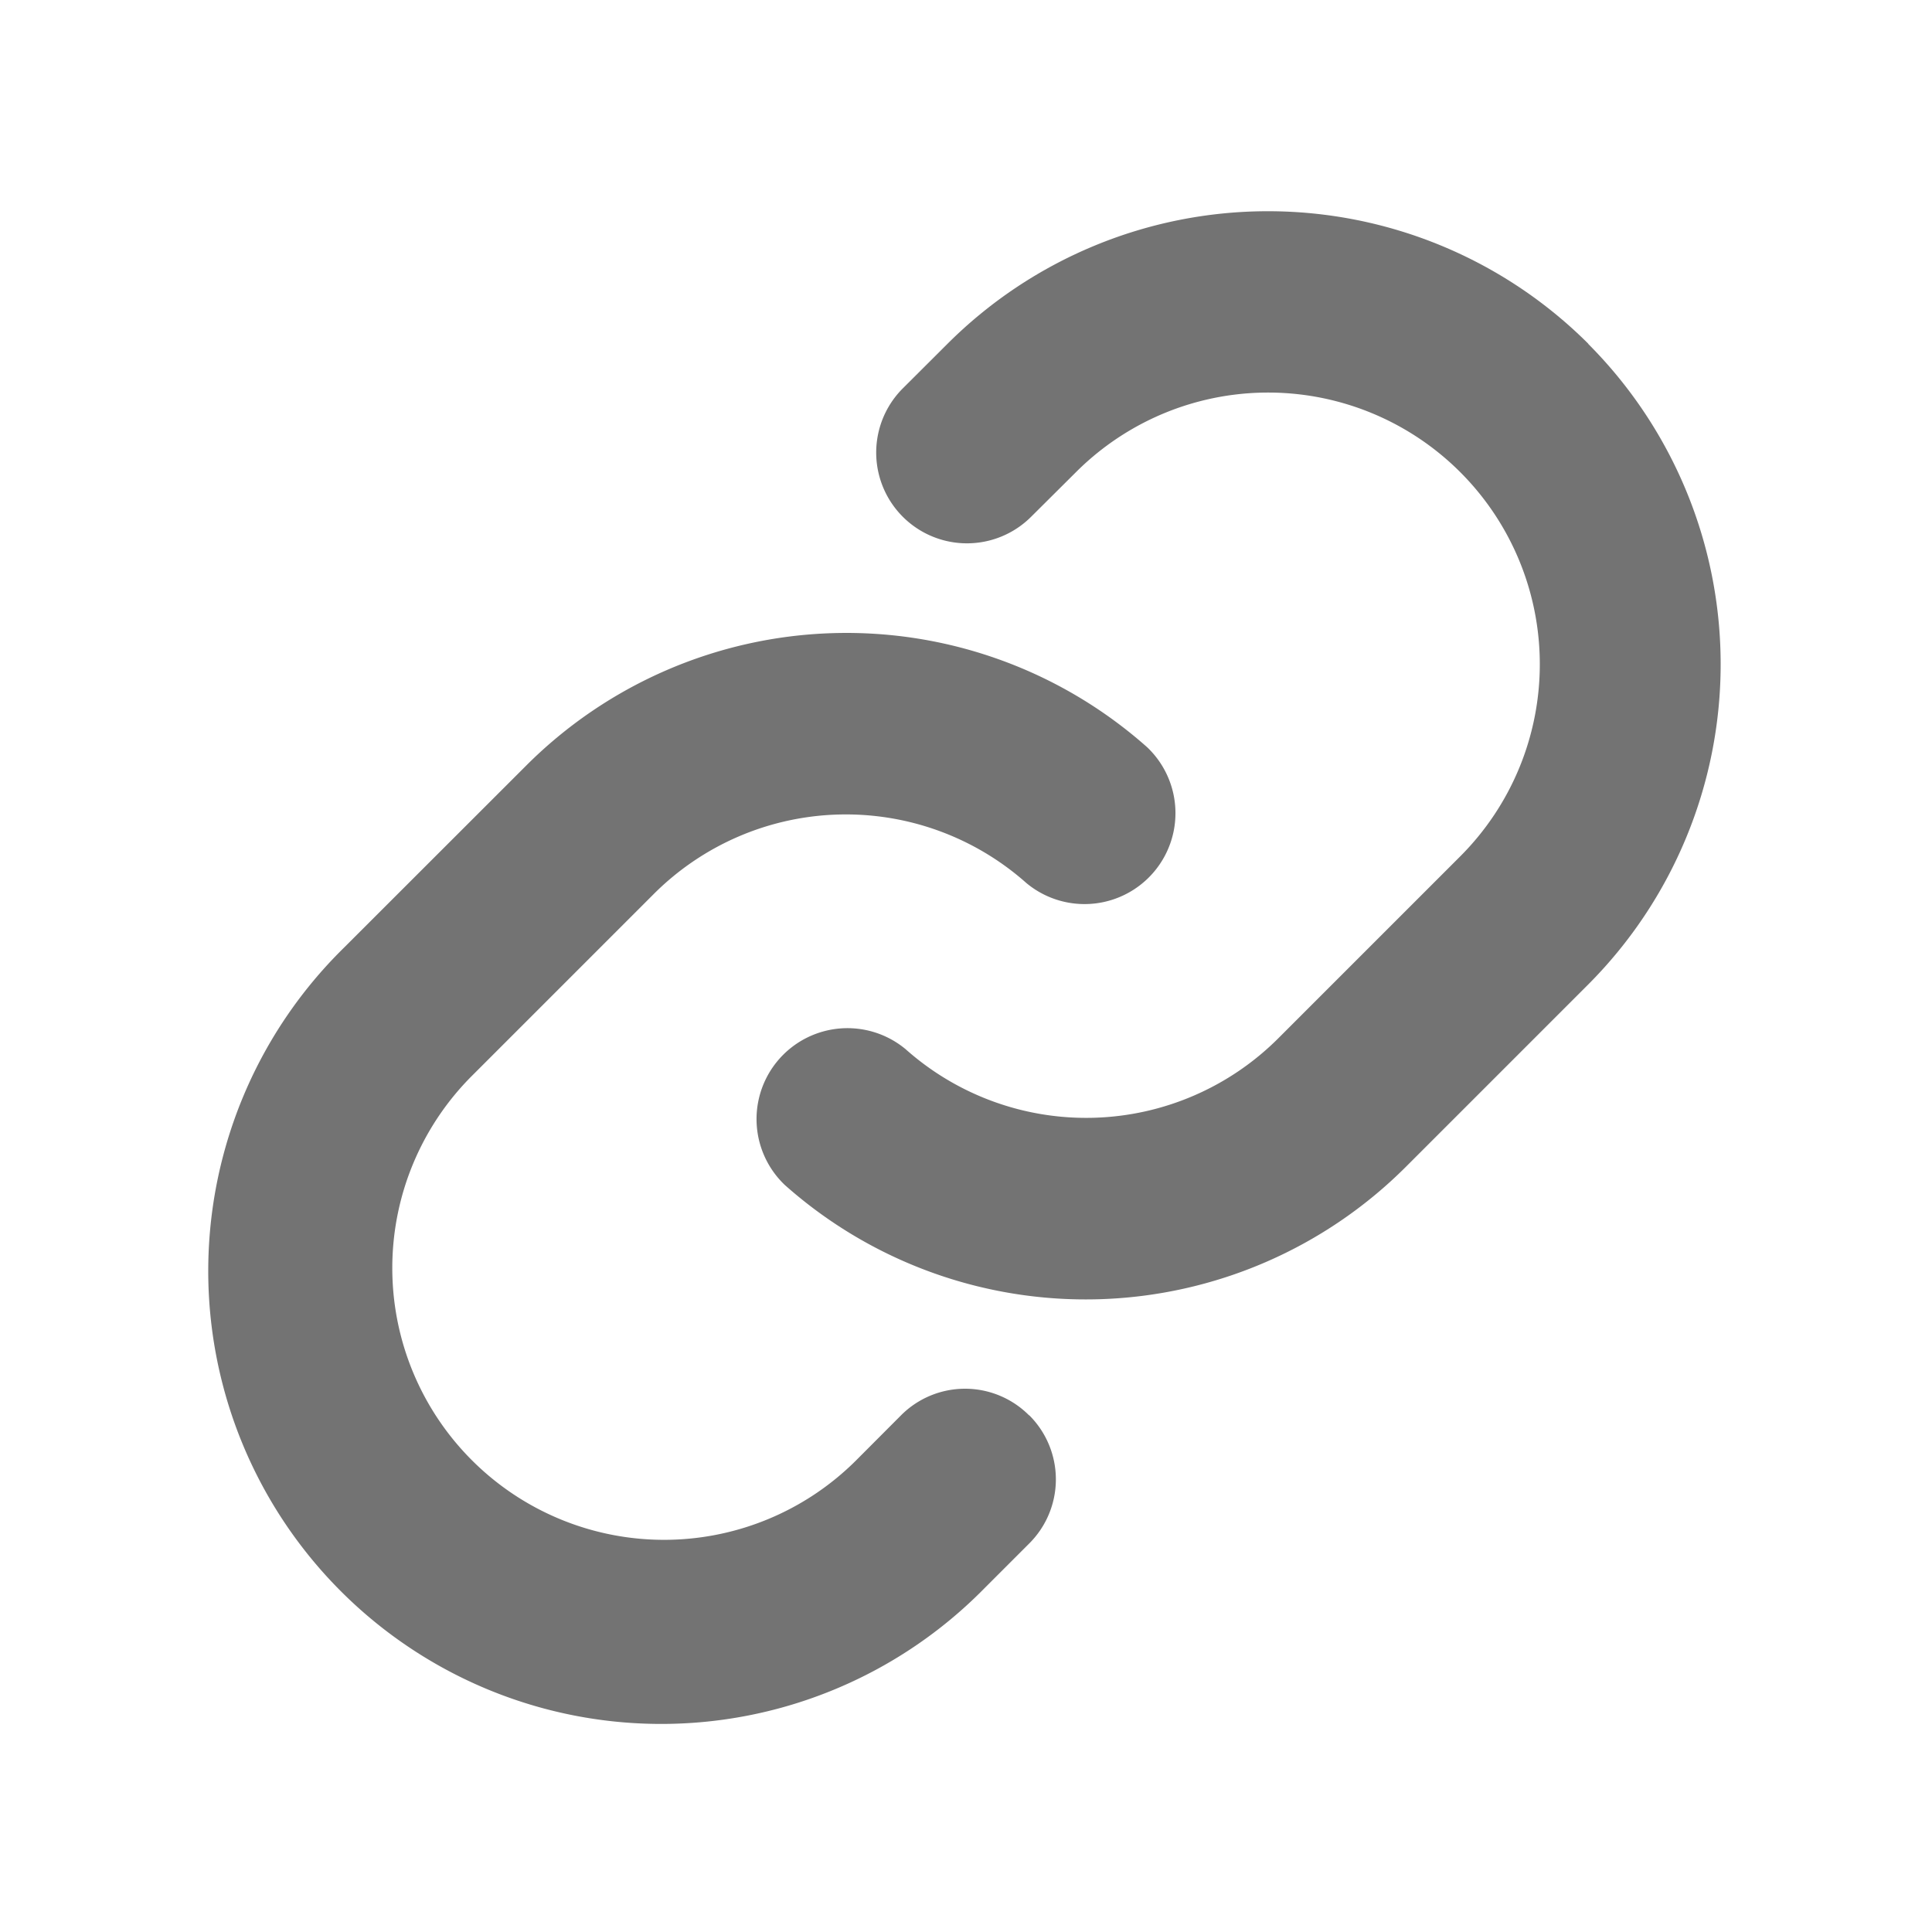 <svg xmlns="http://www.w3.org/2000/svg" width="16" height="16" fill="#633CFF" viewBox="0 0 16 16"><path fill="#737373" d="M8.523 11.72a.749.749 0 0 1 0 1.063l-.371.371A3.751 3.751 0 1 1 2.847 7.85l1.507-1.506A3.75 3.75 0 0 1 9.5 6.188a.753.753 0 0 1-1 1.125 2.25 2.25 0 0 0-3.086.091L3.908 8.91a2.25 2.25 0 0 0 3.183 3.183l.37-.371a.748.748 0 0 1 1.062 0Zm4.63-8.874a3.756 3.756 0 0 0-5.305 0l-.371.37A.751.751 0 1 0 8.539 4.28l.372-.37a2.25 2.25 0 0 1 3.182 3.182l-1.507 1.507a2.25 2.25 0 0 1-3.086.09.753.753 0 0 0-1 1.125 3.75 3.75 0 0 0 5.144-.152l1.507-1.507a3.756 3.756 0 0 0 .002-5.307v-.001Z"/></svg>